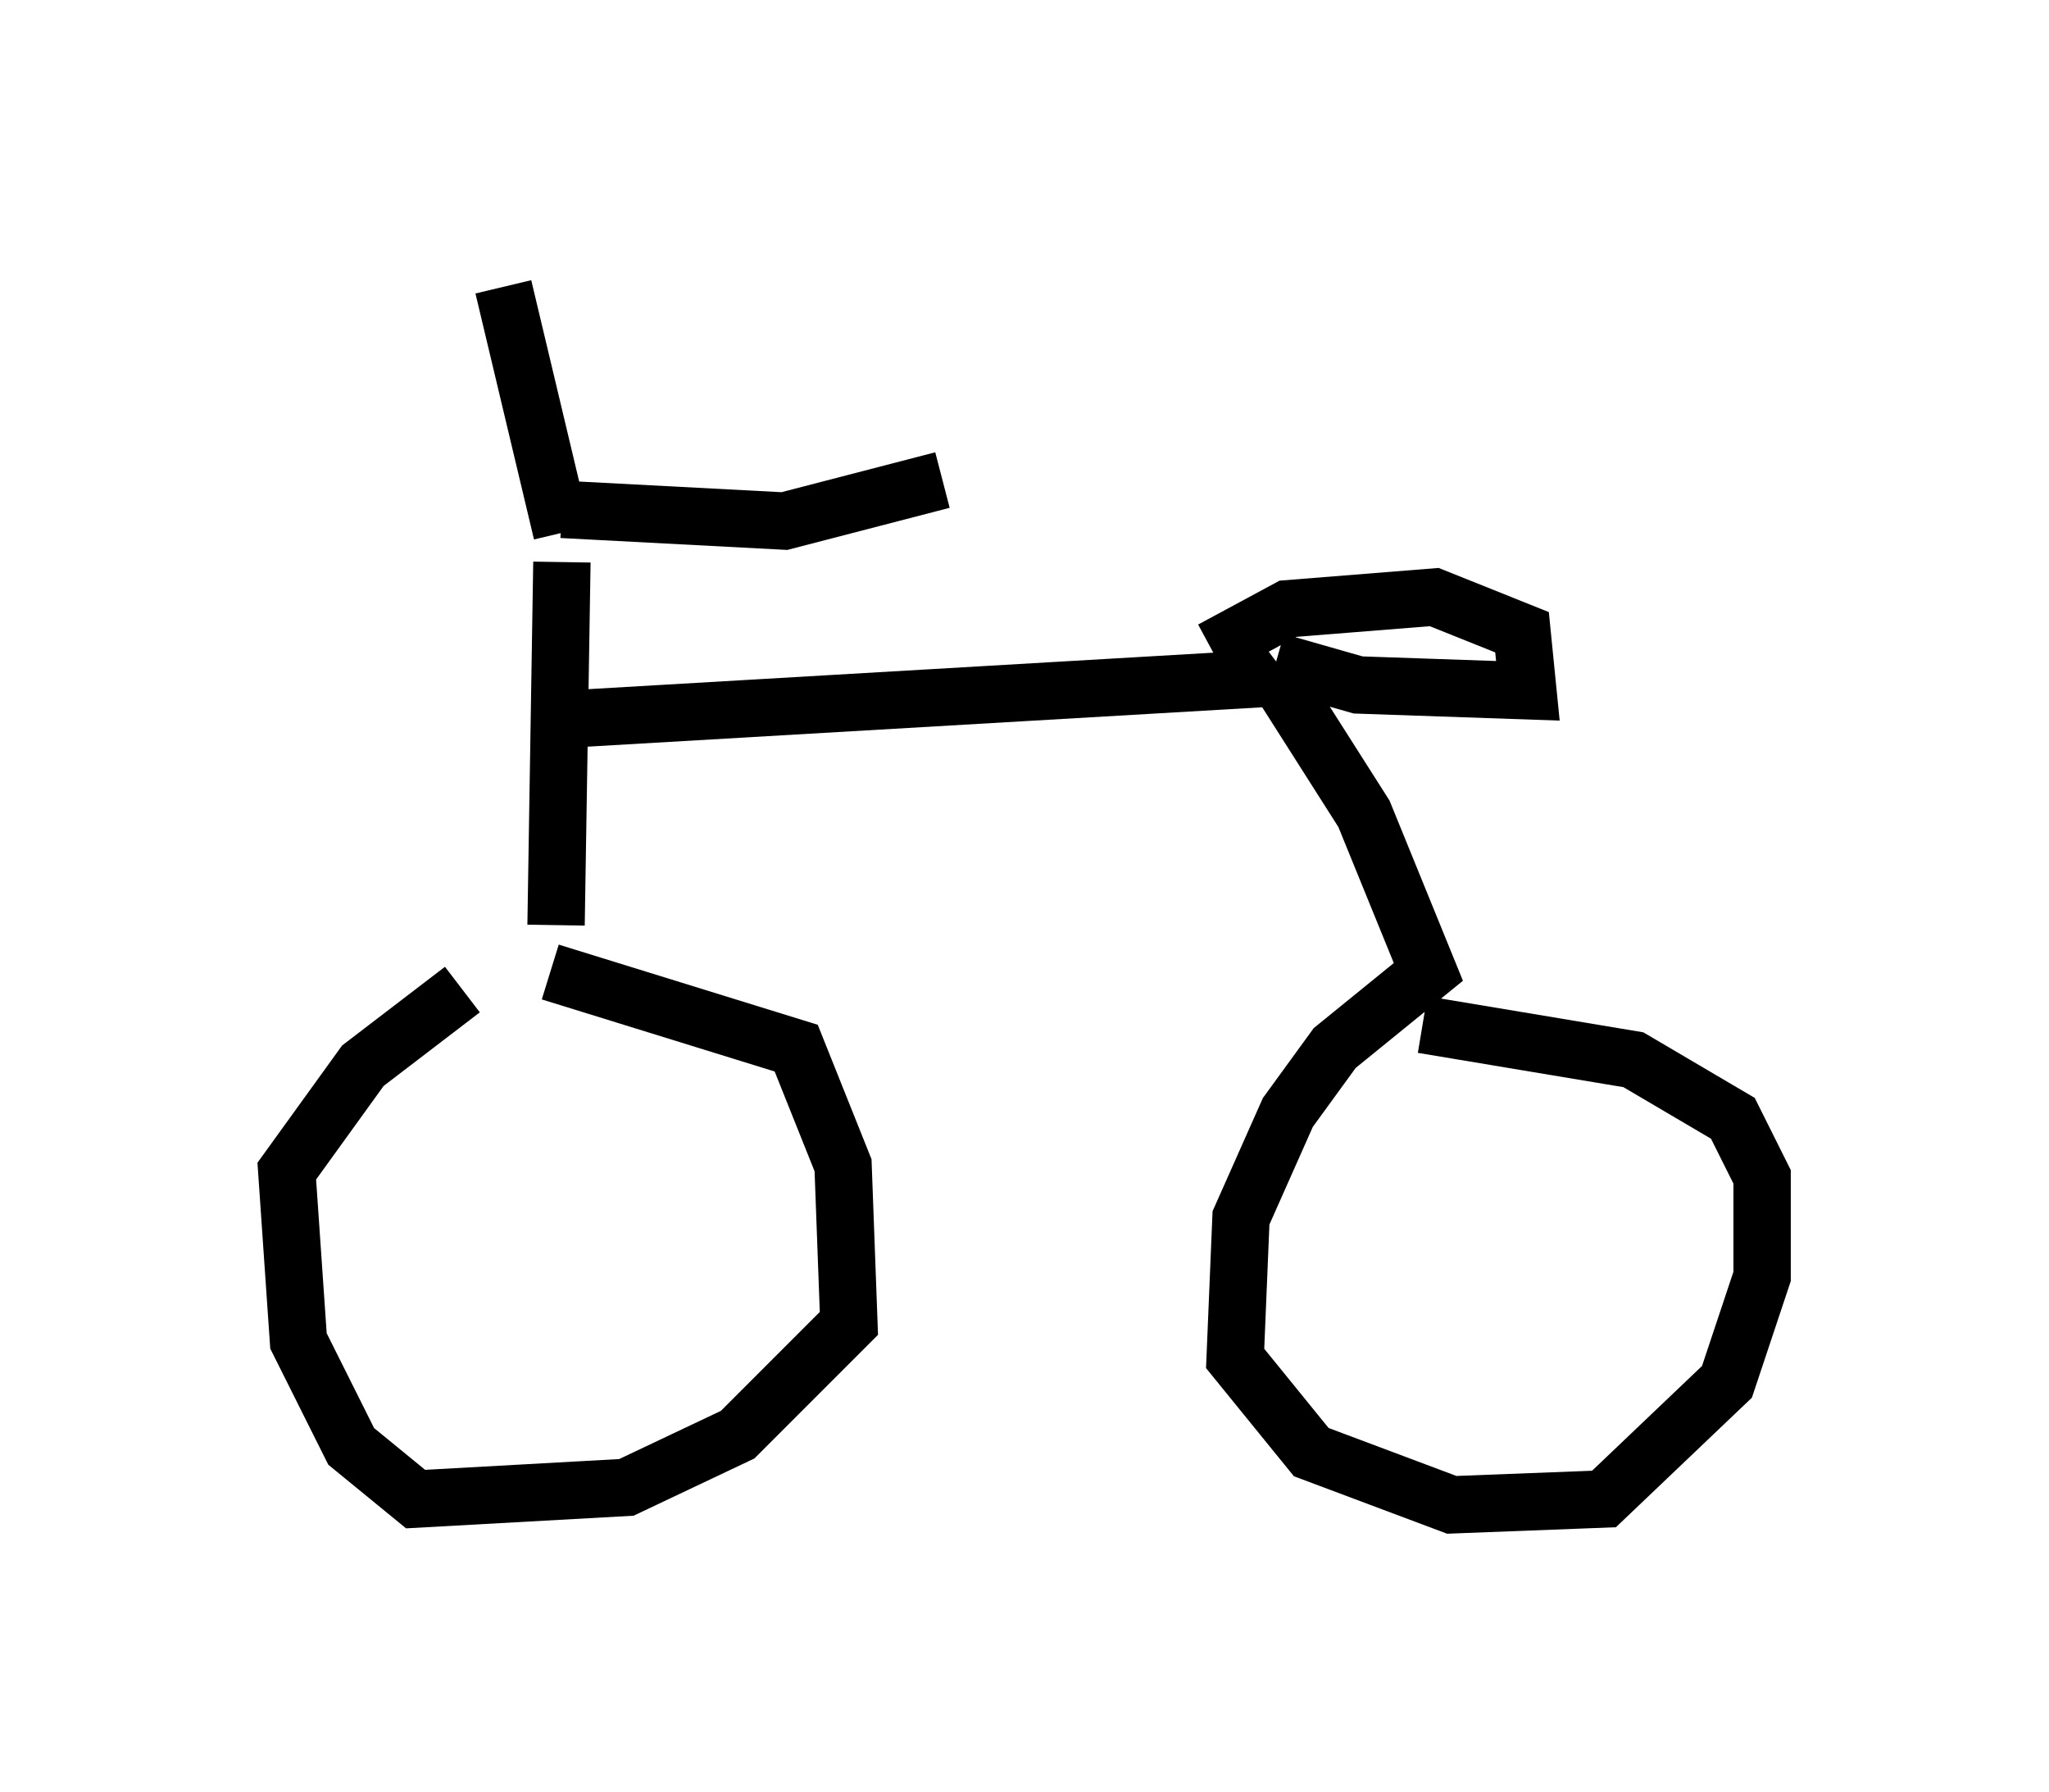 <?xml version="1.0" encoding="utf-8" ?>
<svg baseProfile="full" height="31.234" version="1.1" width="35.725" xmlns="http://www.w3.org/2000/svg" xmlns:ev="http://www.w3.org/2001/xml-events" xmlns:xlink="http://www.w3.org/1999/xlink"><defs /><rect fill="white" height="31.234" width="35.725" x="0" y="0" /><path d="M7.348, 16.842 m2.246, 0.102 l4.288, 1.327 0.817, 2.042 l0.102, 2.756 -1.94, 1.94 l-1.94, 0.919 -3.675, 0.204 l-1.123, -0.919 -0.919, -1.838 l-0.204, -2.96 1.327, -1.838 l1.735, -1.327 m1.633, -1.123 l0.102, -6.329 m0.0, -0.51 l-1.021, -4.288 m1.021, 3.879 l3.879, 0.204 2.756, -0.715 m-6.84, 4.185 l12.25, -0.715 0.408, -0.306 m0.0, 0.0 l1.429, 0.408 2.96, 0.102 l-0.102, -1.021 -1.531, -0.613 l-2.552, 0.204 -1.327, 0.715 m1.225, 0.613 l1.429, 2.246 1.123, 2.756 l-1.633, 1.327 -0.817, 1.123 l-0.817, 1.838 -0.102, 2.45 l1.327, 1.633 2.45, 0.919 l2.654, -0.102 2.144, -2.042 l0.613, -1.838 0.0, -1.735 l-0.51, -1.021 -1.735, -1.021 l-3.675, -0.613 " fill="none" stroke="black" stroke-width="1" /></svg>